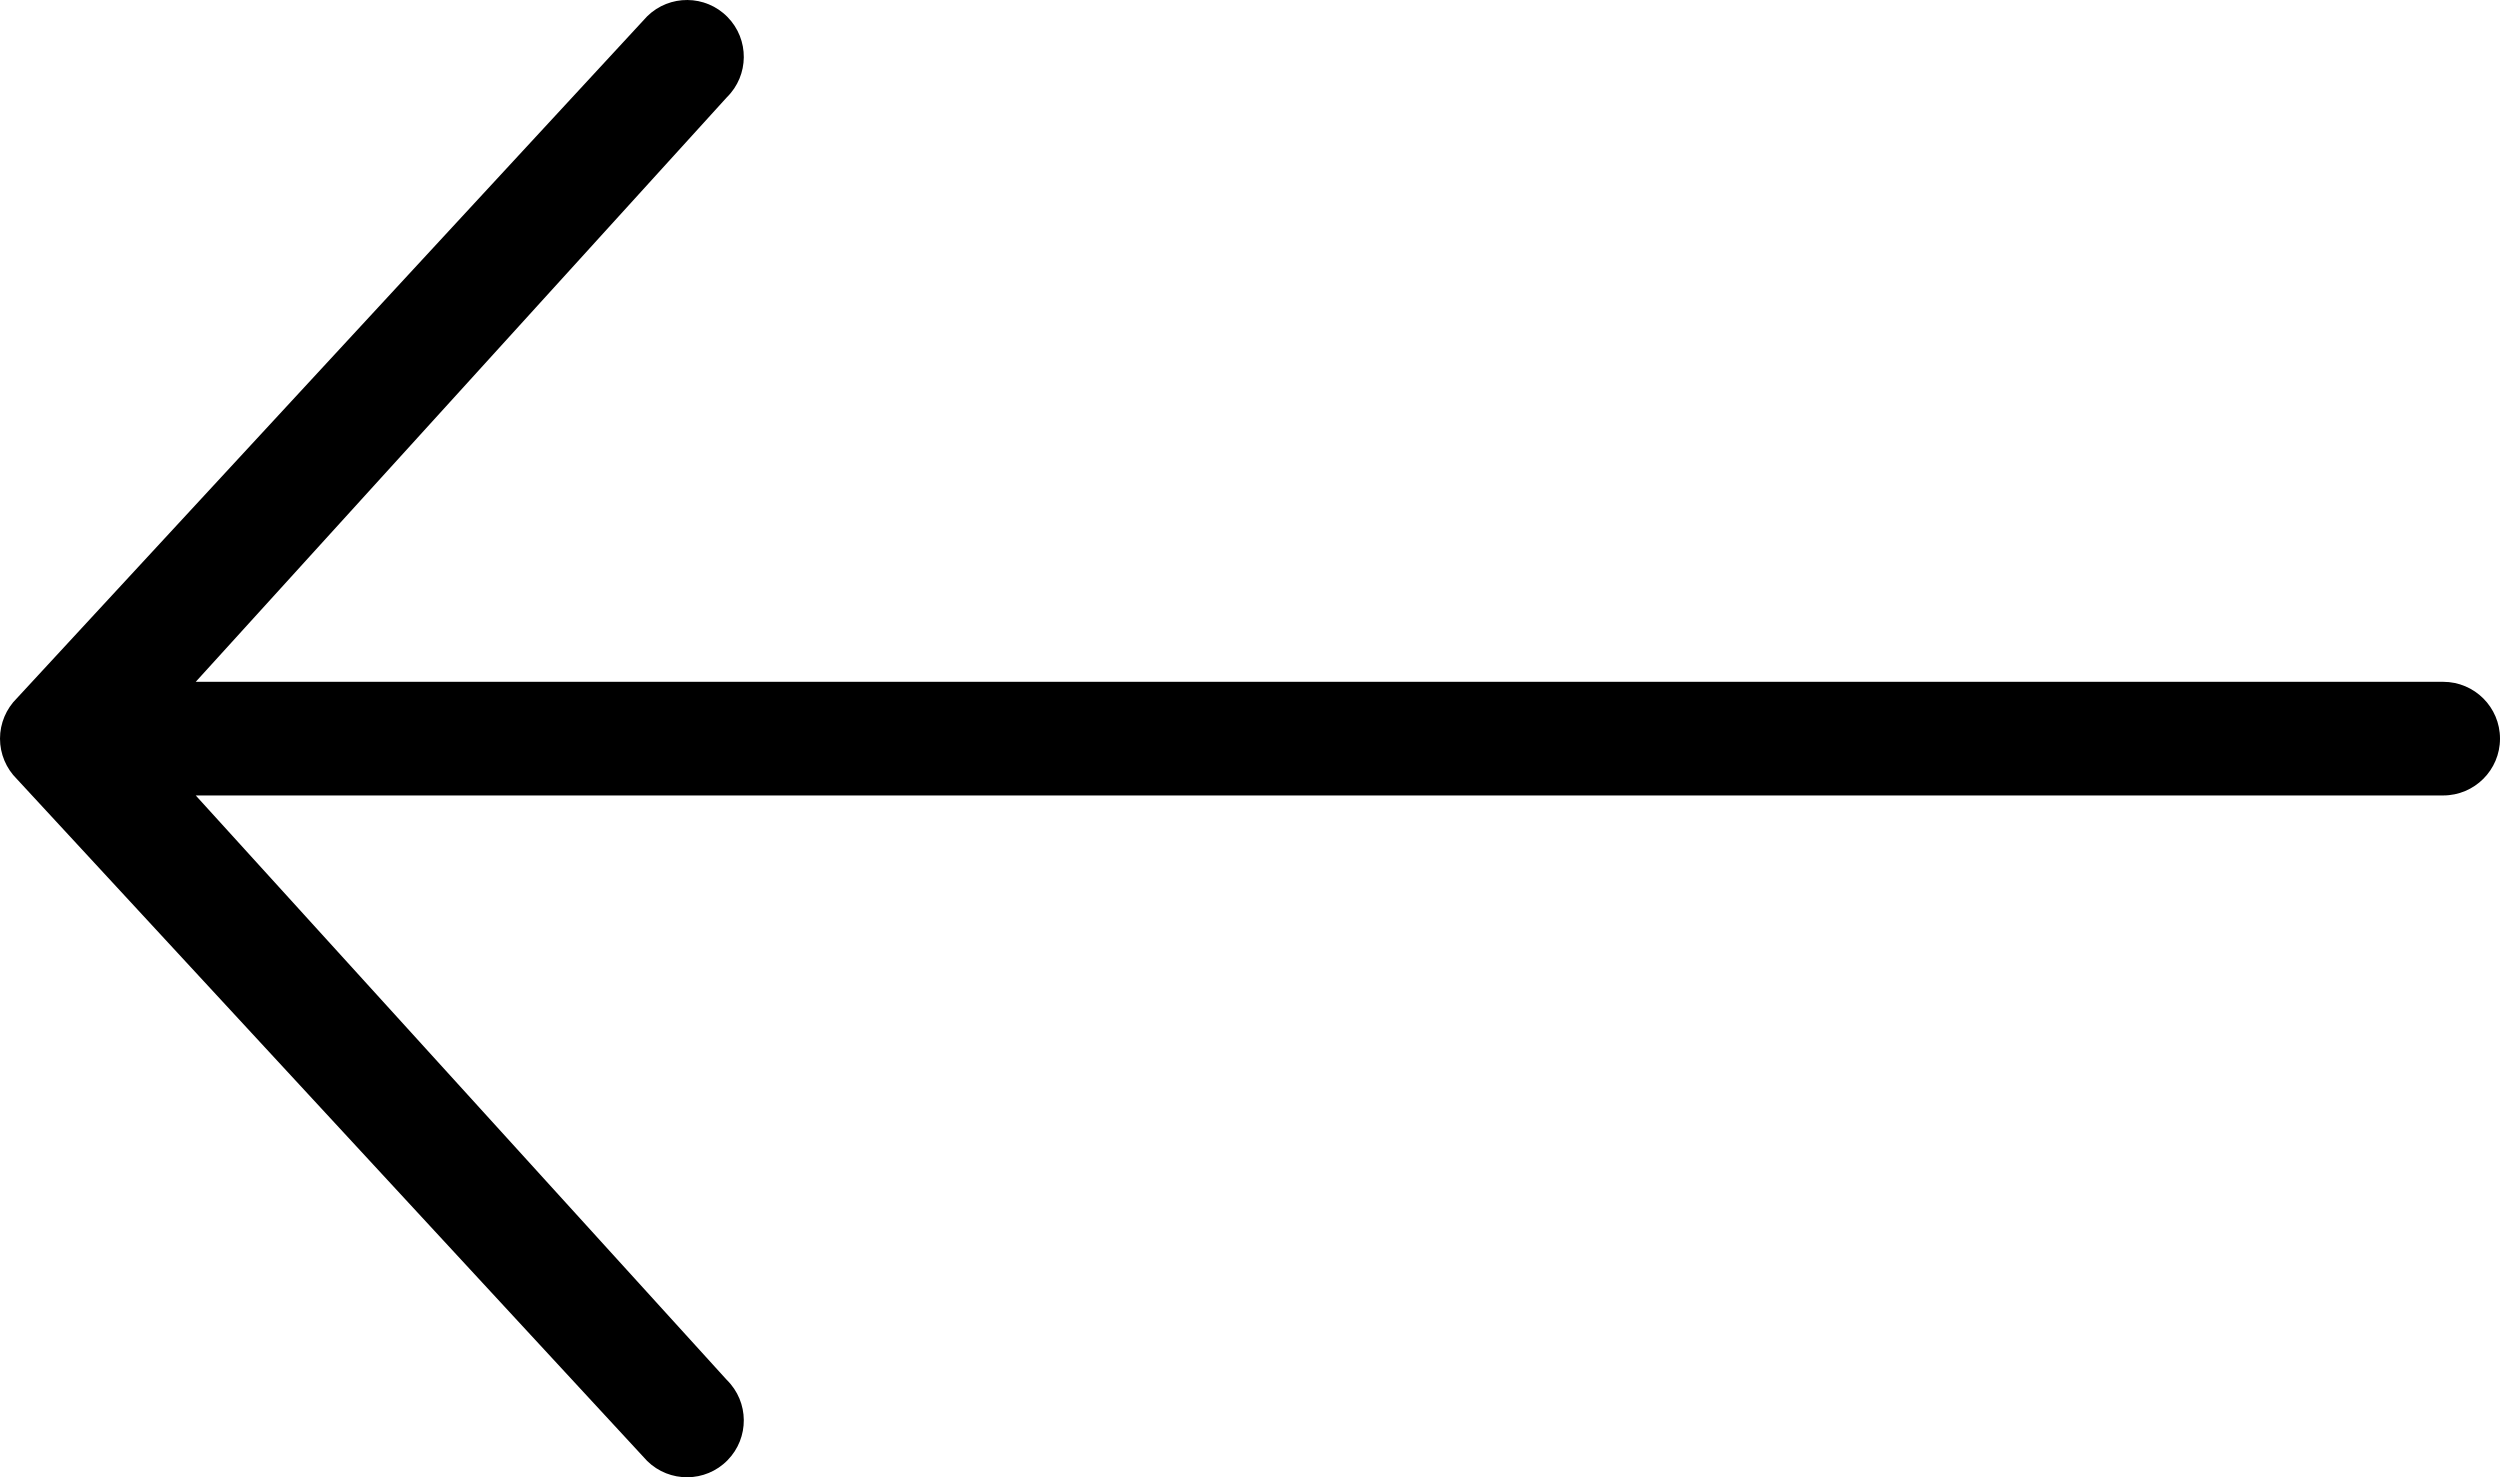 <svg width="44" height="26" viewBox="0 0 44 26" xmlns="http://www.w3.org/2000/svg">
<path fill-rule="evenodd" clip-rule="evenodd" d="M12.804 0.299C12.417 -0.095 11.784 -0.1 11.39 0.287L0.299 12.287C0.108 12.475 -1.11304e-06 12.732 -1.1365e-06 13C-1.15996e-06 13.268 0.108 13.525 0.299 13.713L11.39 25.713C11.784 26.1 12.417 26.095 12.804 25.701C13.191 25.307 13.186 24.674 12.792 24.287L3.445 14L43 14C43.552 14 44 13.552 44 13C44 12.448 43.552 12 43 12L3.445 12L12.792 1.713C13.186 1.326 13.191 0.693 12.804 0.299Z"/>
</svg>
